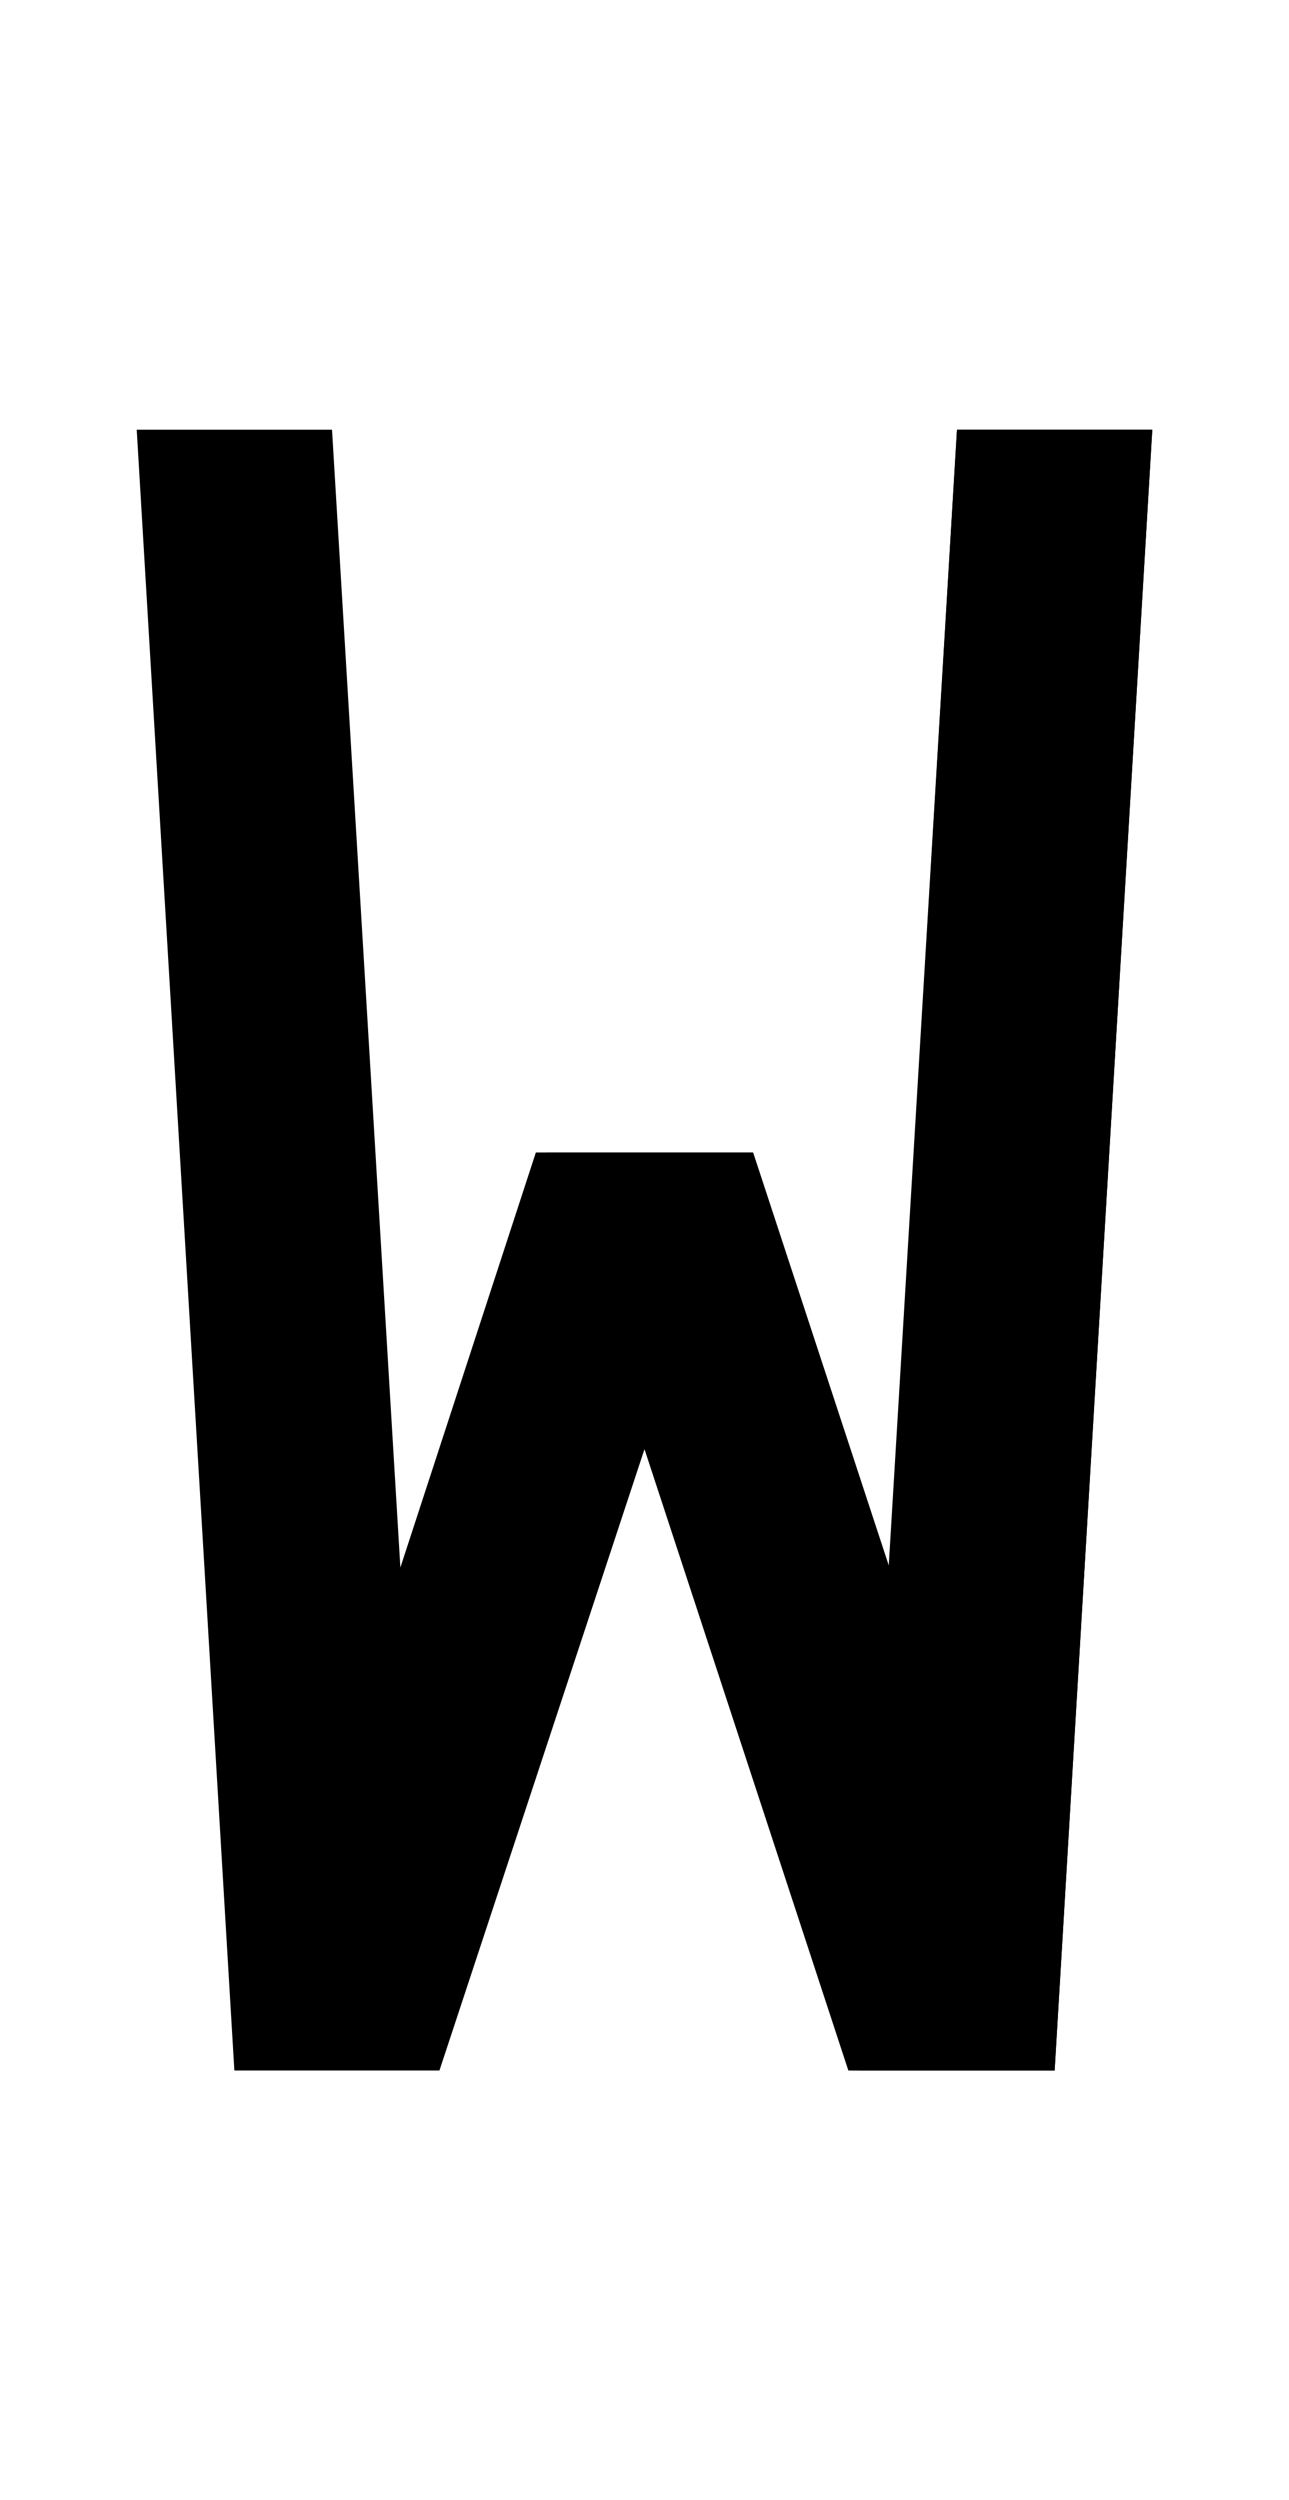 <svg xmlns="http://www.w3.org/2000/svg" viewBox="0 0 1056 2048"><path d="M704 1696h160l80-1344H784l-80 1344z"/><path d="M617 944H448l248 752h168L617 944z"/><path d="m784 352-56 932-112-340H439l-111 340-56-932H112l80 1344h168l168-509 167 509h169l80-1344H784Z"/></svg>